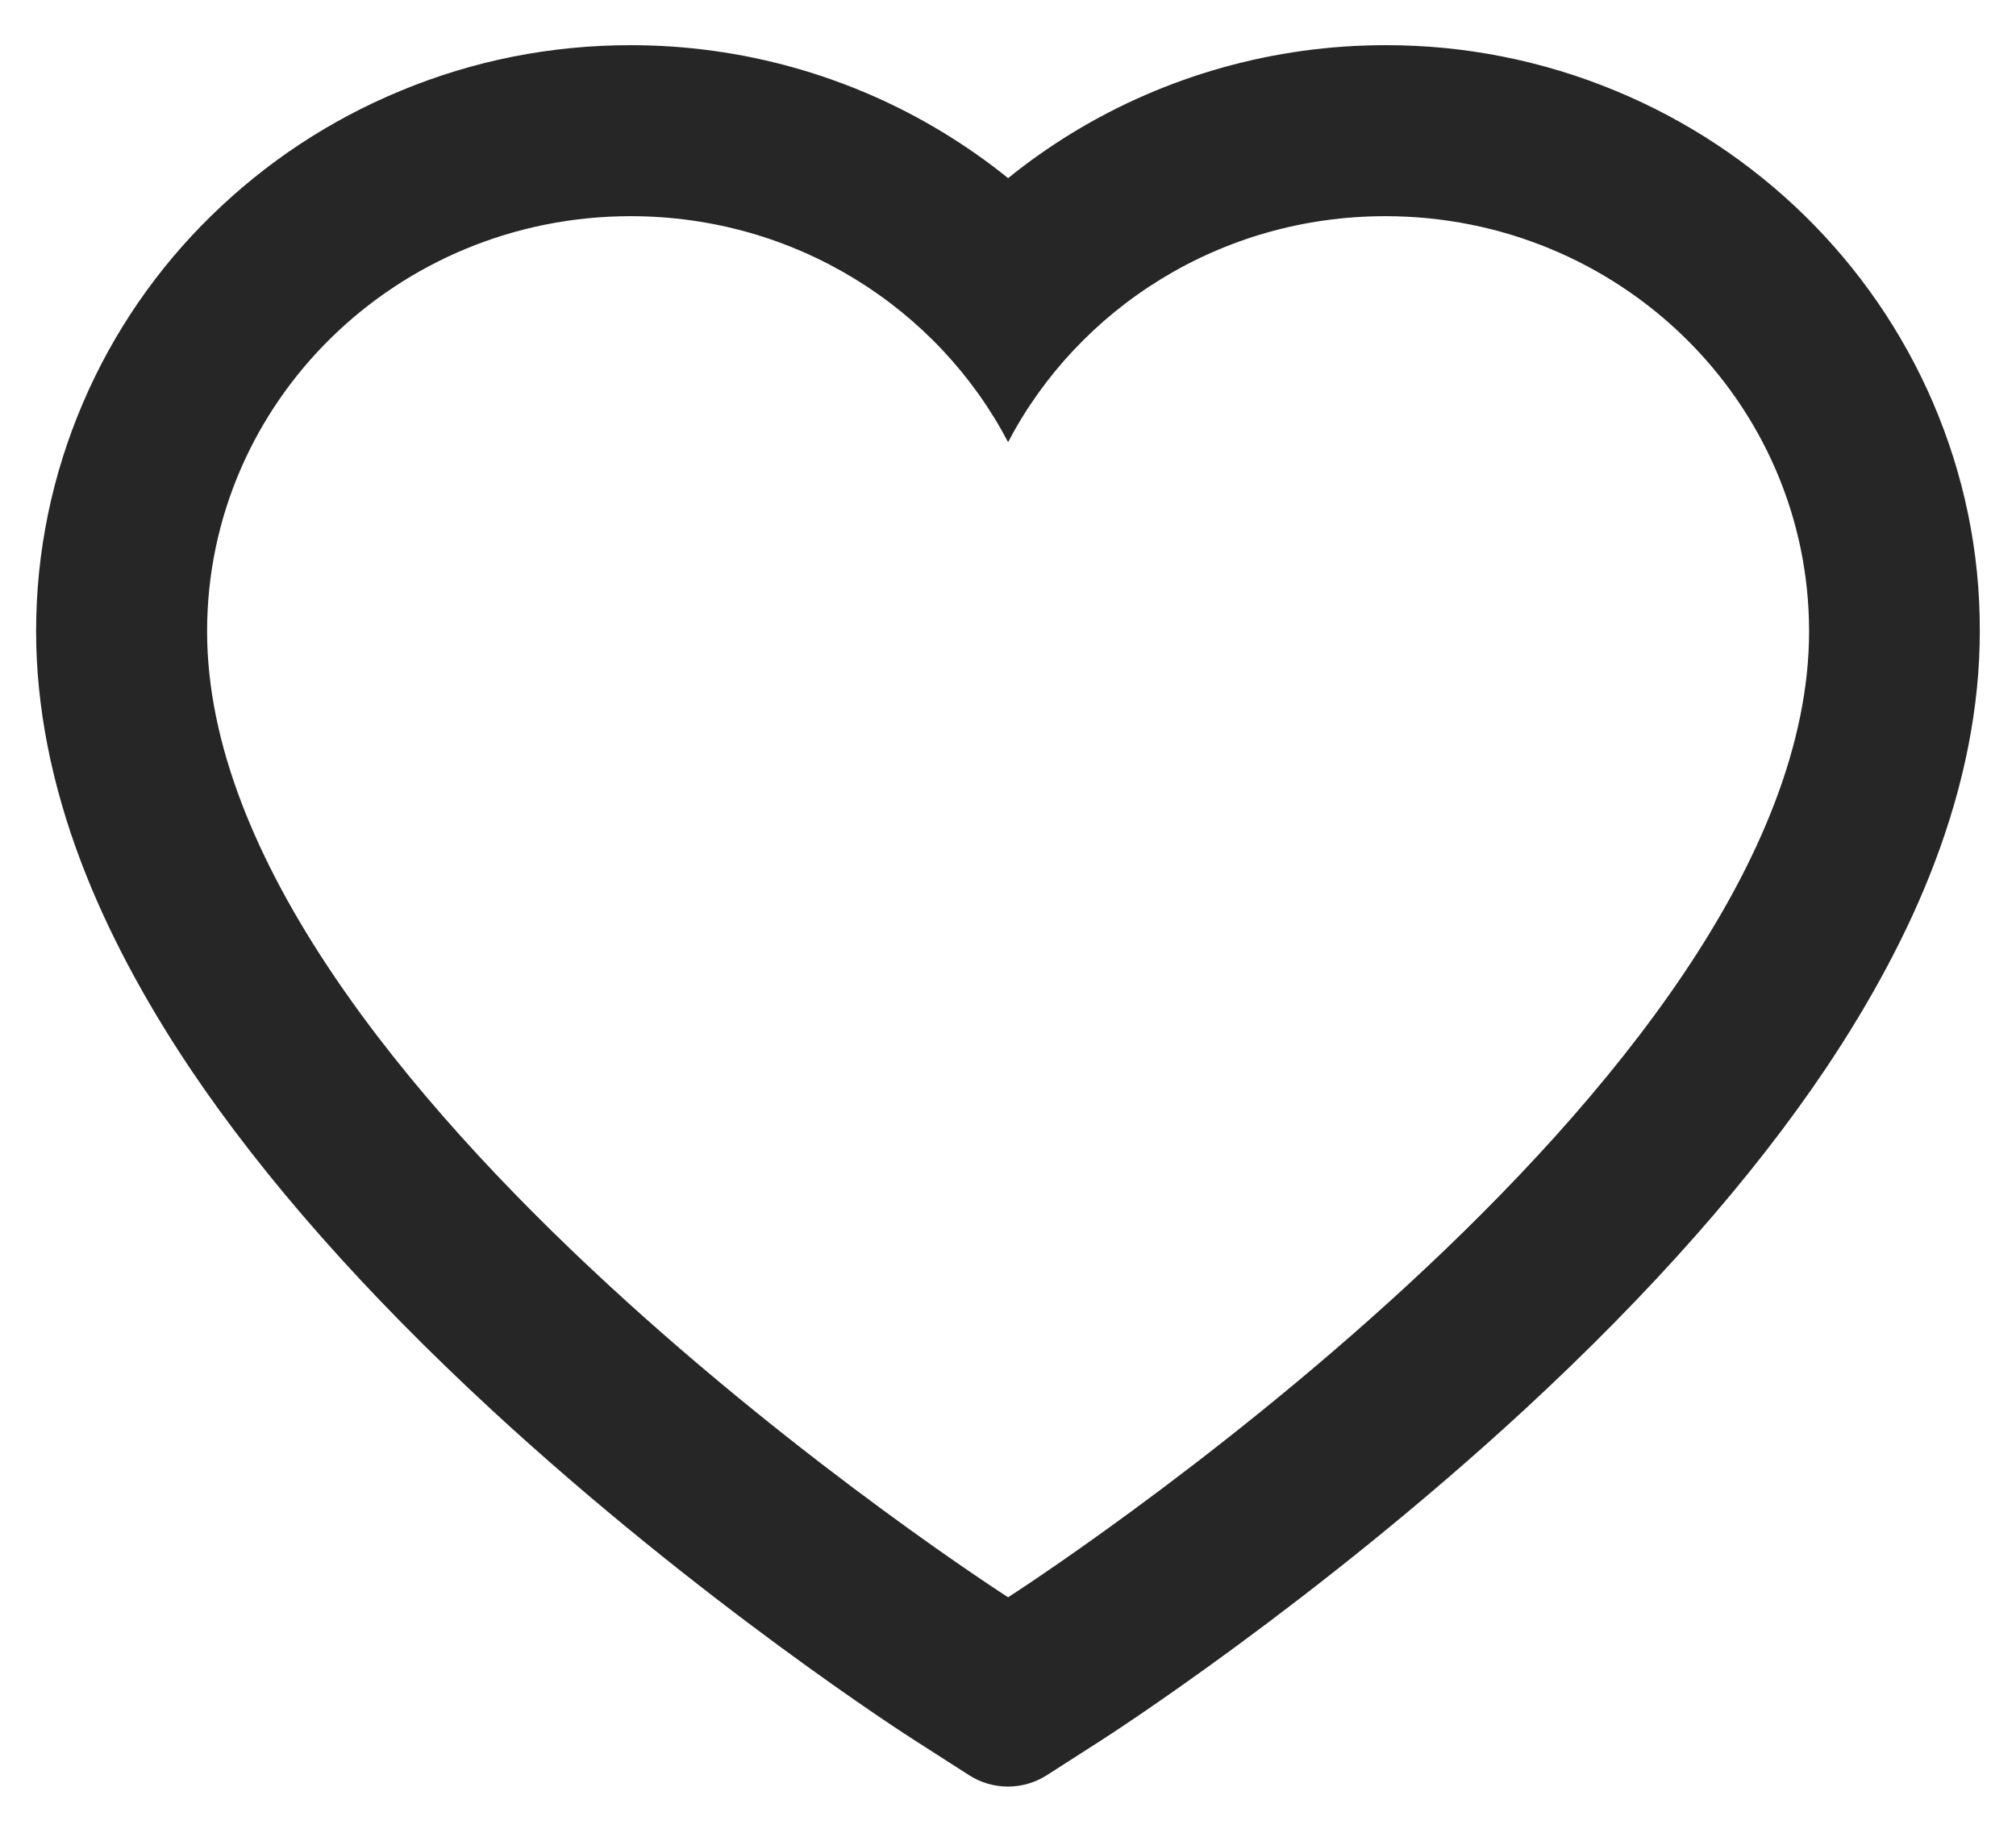 <svg width="22" height="20" viewBox="0 0 22 20" fill="none" xmlns="http://www.w3.org/2000/svg">
<path d="M21.092 4.388C20.763 3.625 20.288 2.935 19.695 2.354C19.101 1.772 18.401 1.31 17.633 0.992C16.836 0.661 15.981 0.491 15.118 0.493C13.908 0.493 12.727 0.825 11.7 1.451C11.455 1.601 11.222 1.765 11.001 1.944C10.78 1.765 10.546 1.601 10.301 1.451C9.275 0.825 8.094 0.493 6.883 0.493C6.011 0.493 5.167 0.66 4.369 0.992C3.598 1.311 2.903 1.77 2.306 2.354C1.712 2.934 1.237 3.625 0.909 4.388C0.568 5.181 0.394 6.023 0.394 6.89C0.394 7.707 0.561 8.559 0.892 9.426C1.169 10.15 1.567 10.902 2.075 11.66C2.881 12.861 3.988 14.113 5.363 15.383C7.642 17.487 9.898 18.94 9.994 18.999L10.576 19.372C10.834 19.537 11.165 19.537 11.423 19.372L12.005 18.999C12.101 18.938 14.355 17.487 16.636 15.383C18.011 14.113 19.118 12.861 19.924 11.66C20.432 10.902 20.832 10.15 21.107 9.426C21.438 8.559 21.605 7.707 21.605 6.89C21.608 6.023 21.433 5.181 21.092 4.388ZM11.001 17.43C11.001 17.43 2.26 11.83 2.26 6.89C2.26 4.388 4.329 2.359 6.883 2.359C8.678 2.359 10.235 3.361 11.001 4.825C11.767 3.361 13.323 2.359 15.118 2.359C17.672 2.359 19.742 4.388 19.742 6.89C19.742 11.83 11.001 17.43 11.001 17.43Z" fill="black" fill-opacity="0.85"/>
</svg>
